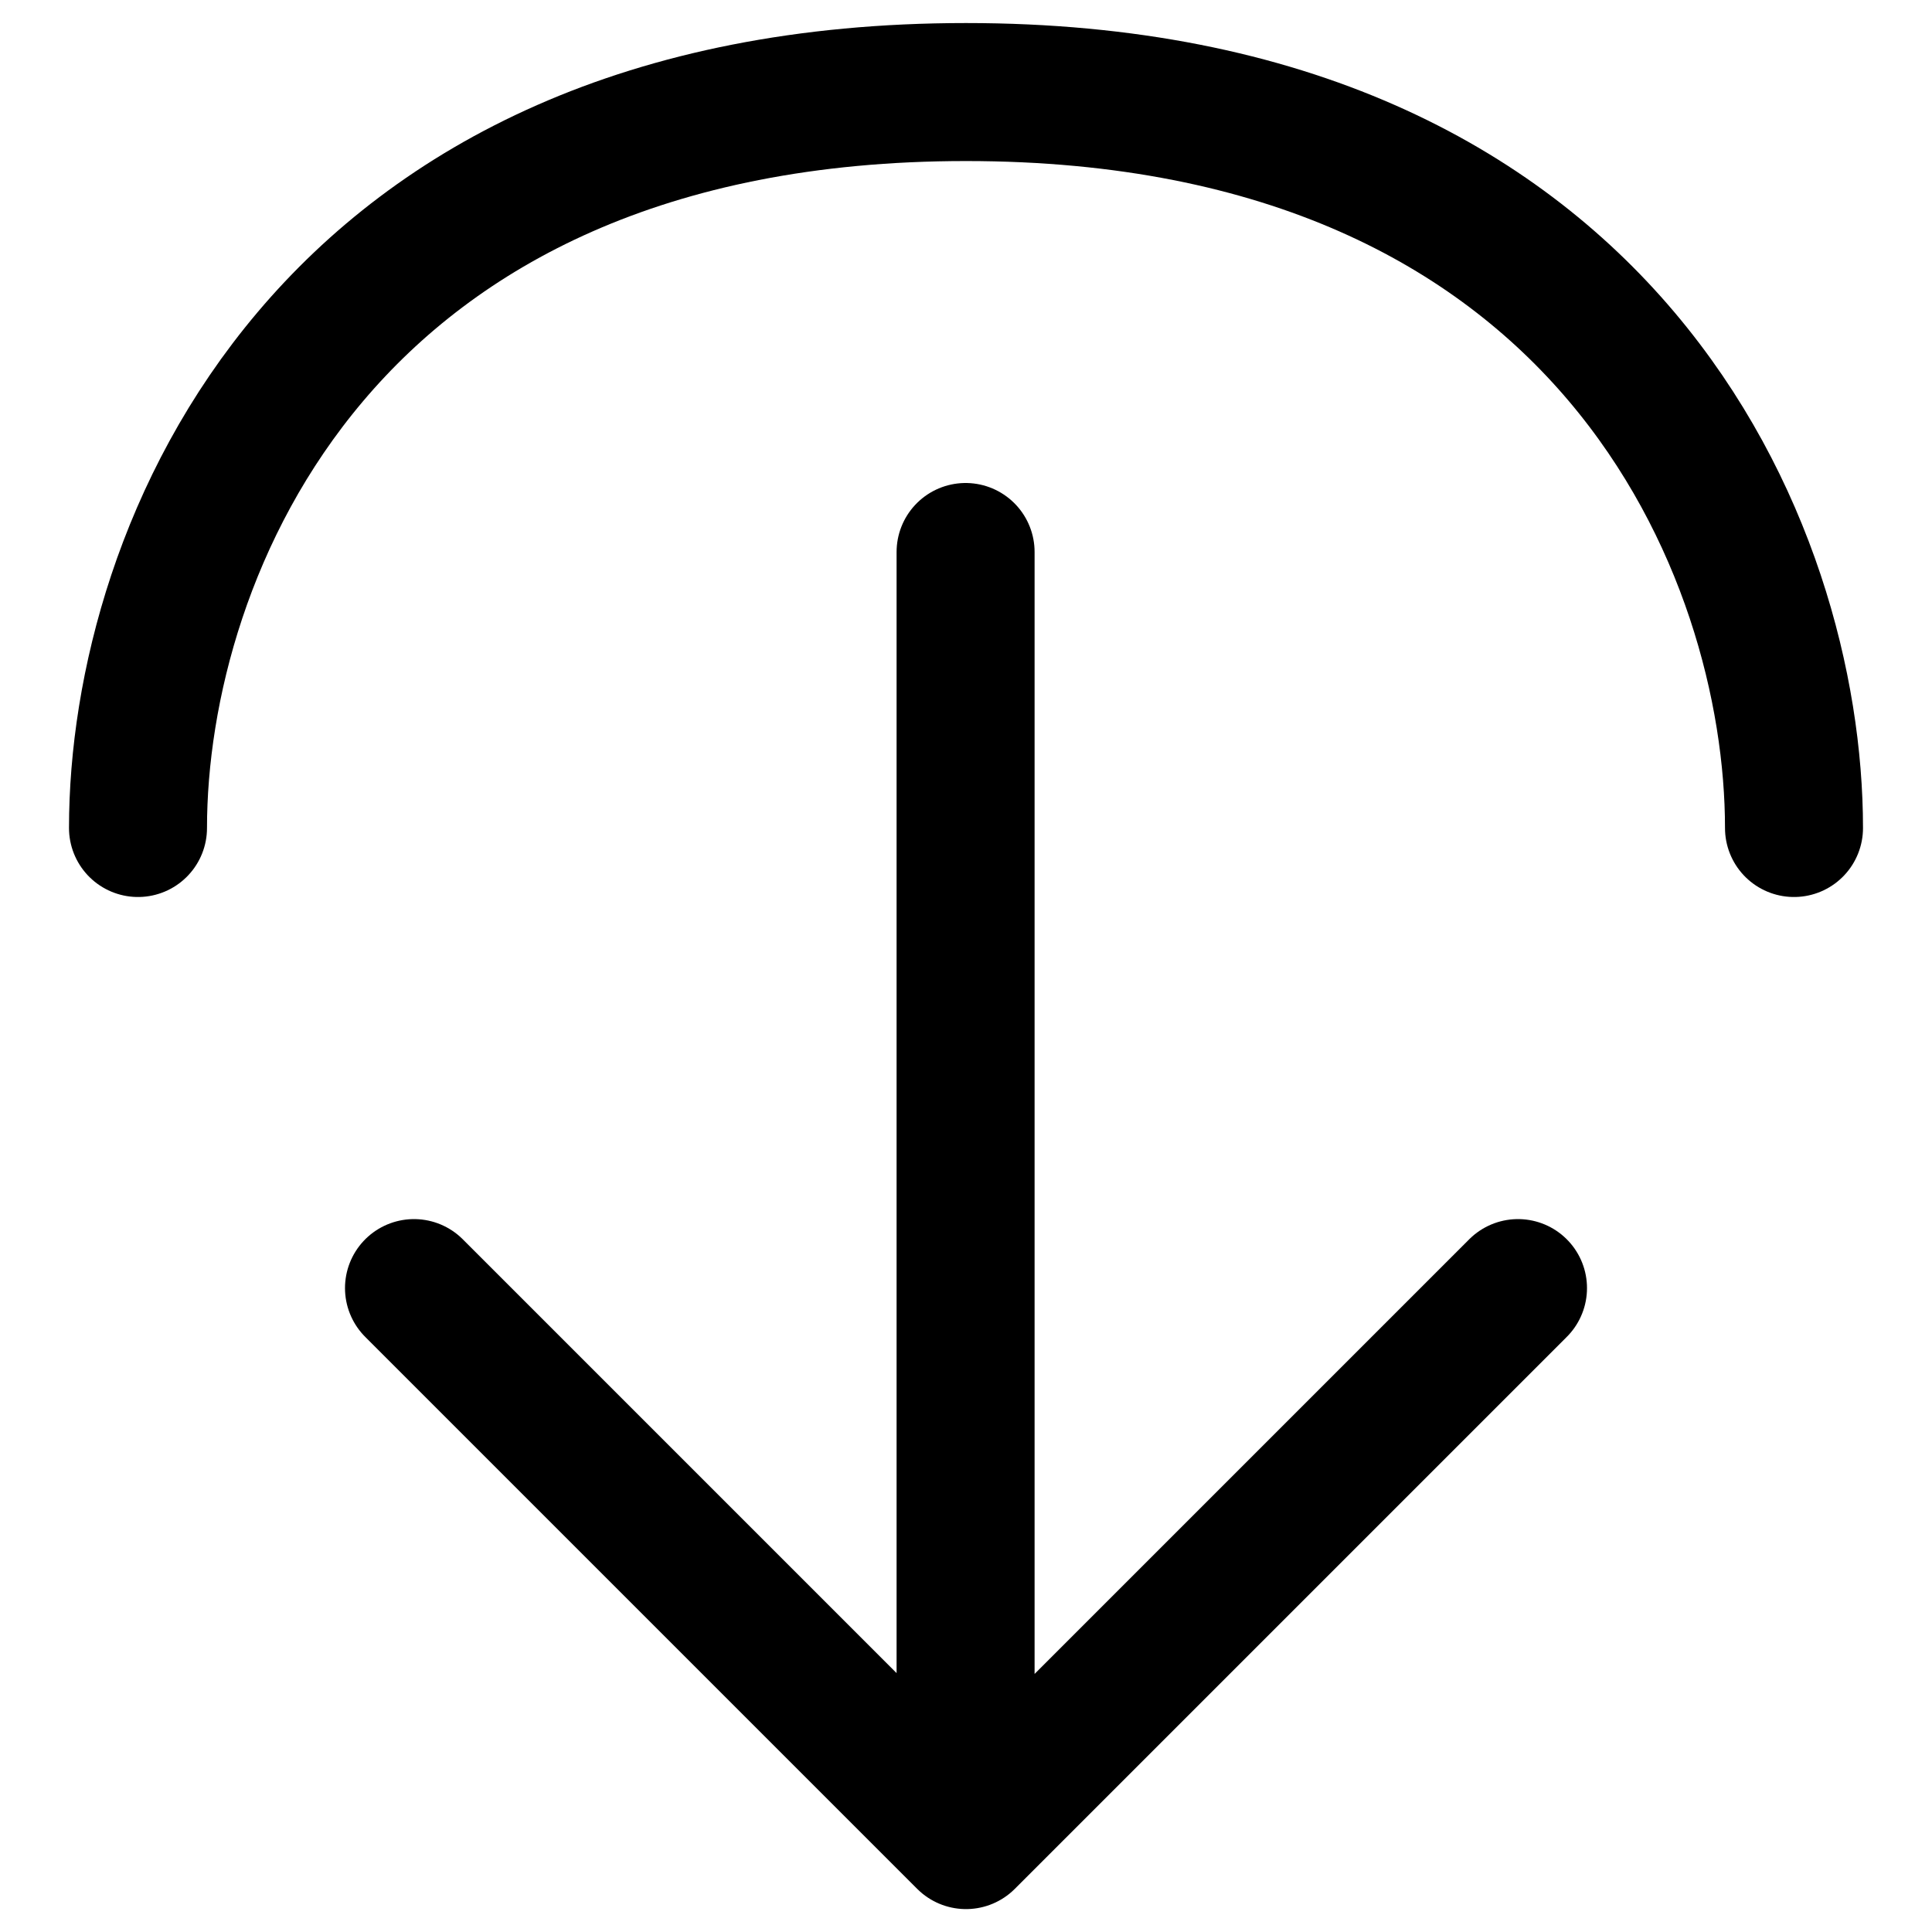 <svg width="14" height="14" viewBox="0 0 14 14" fill="none" xmlns="http://www.w3.org/2000/svg">
<path d="M1 6C1 4 2.333 0.667 7 0.667C11.667 0.667 13 4 13 6M6.997 13.3V4M11 9.334L7 13.334L3 9.334" stroke="black" stroke-linecap="round" stroke-linejoin="round"/>
</svg>
